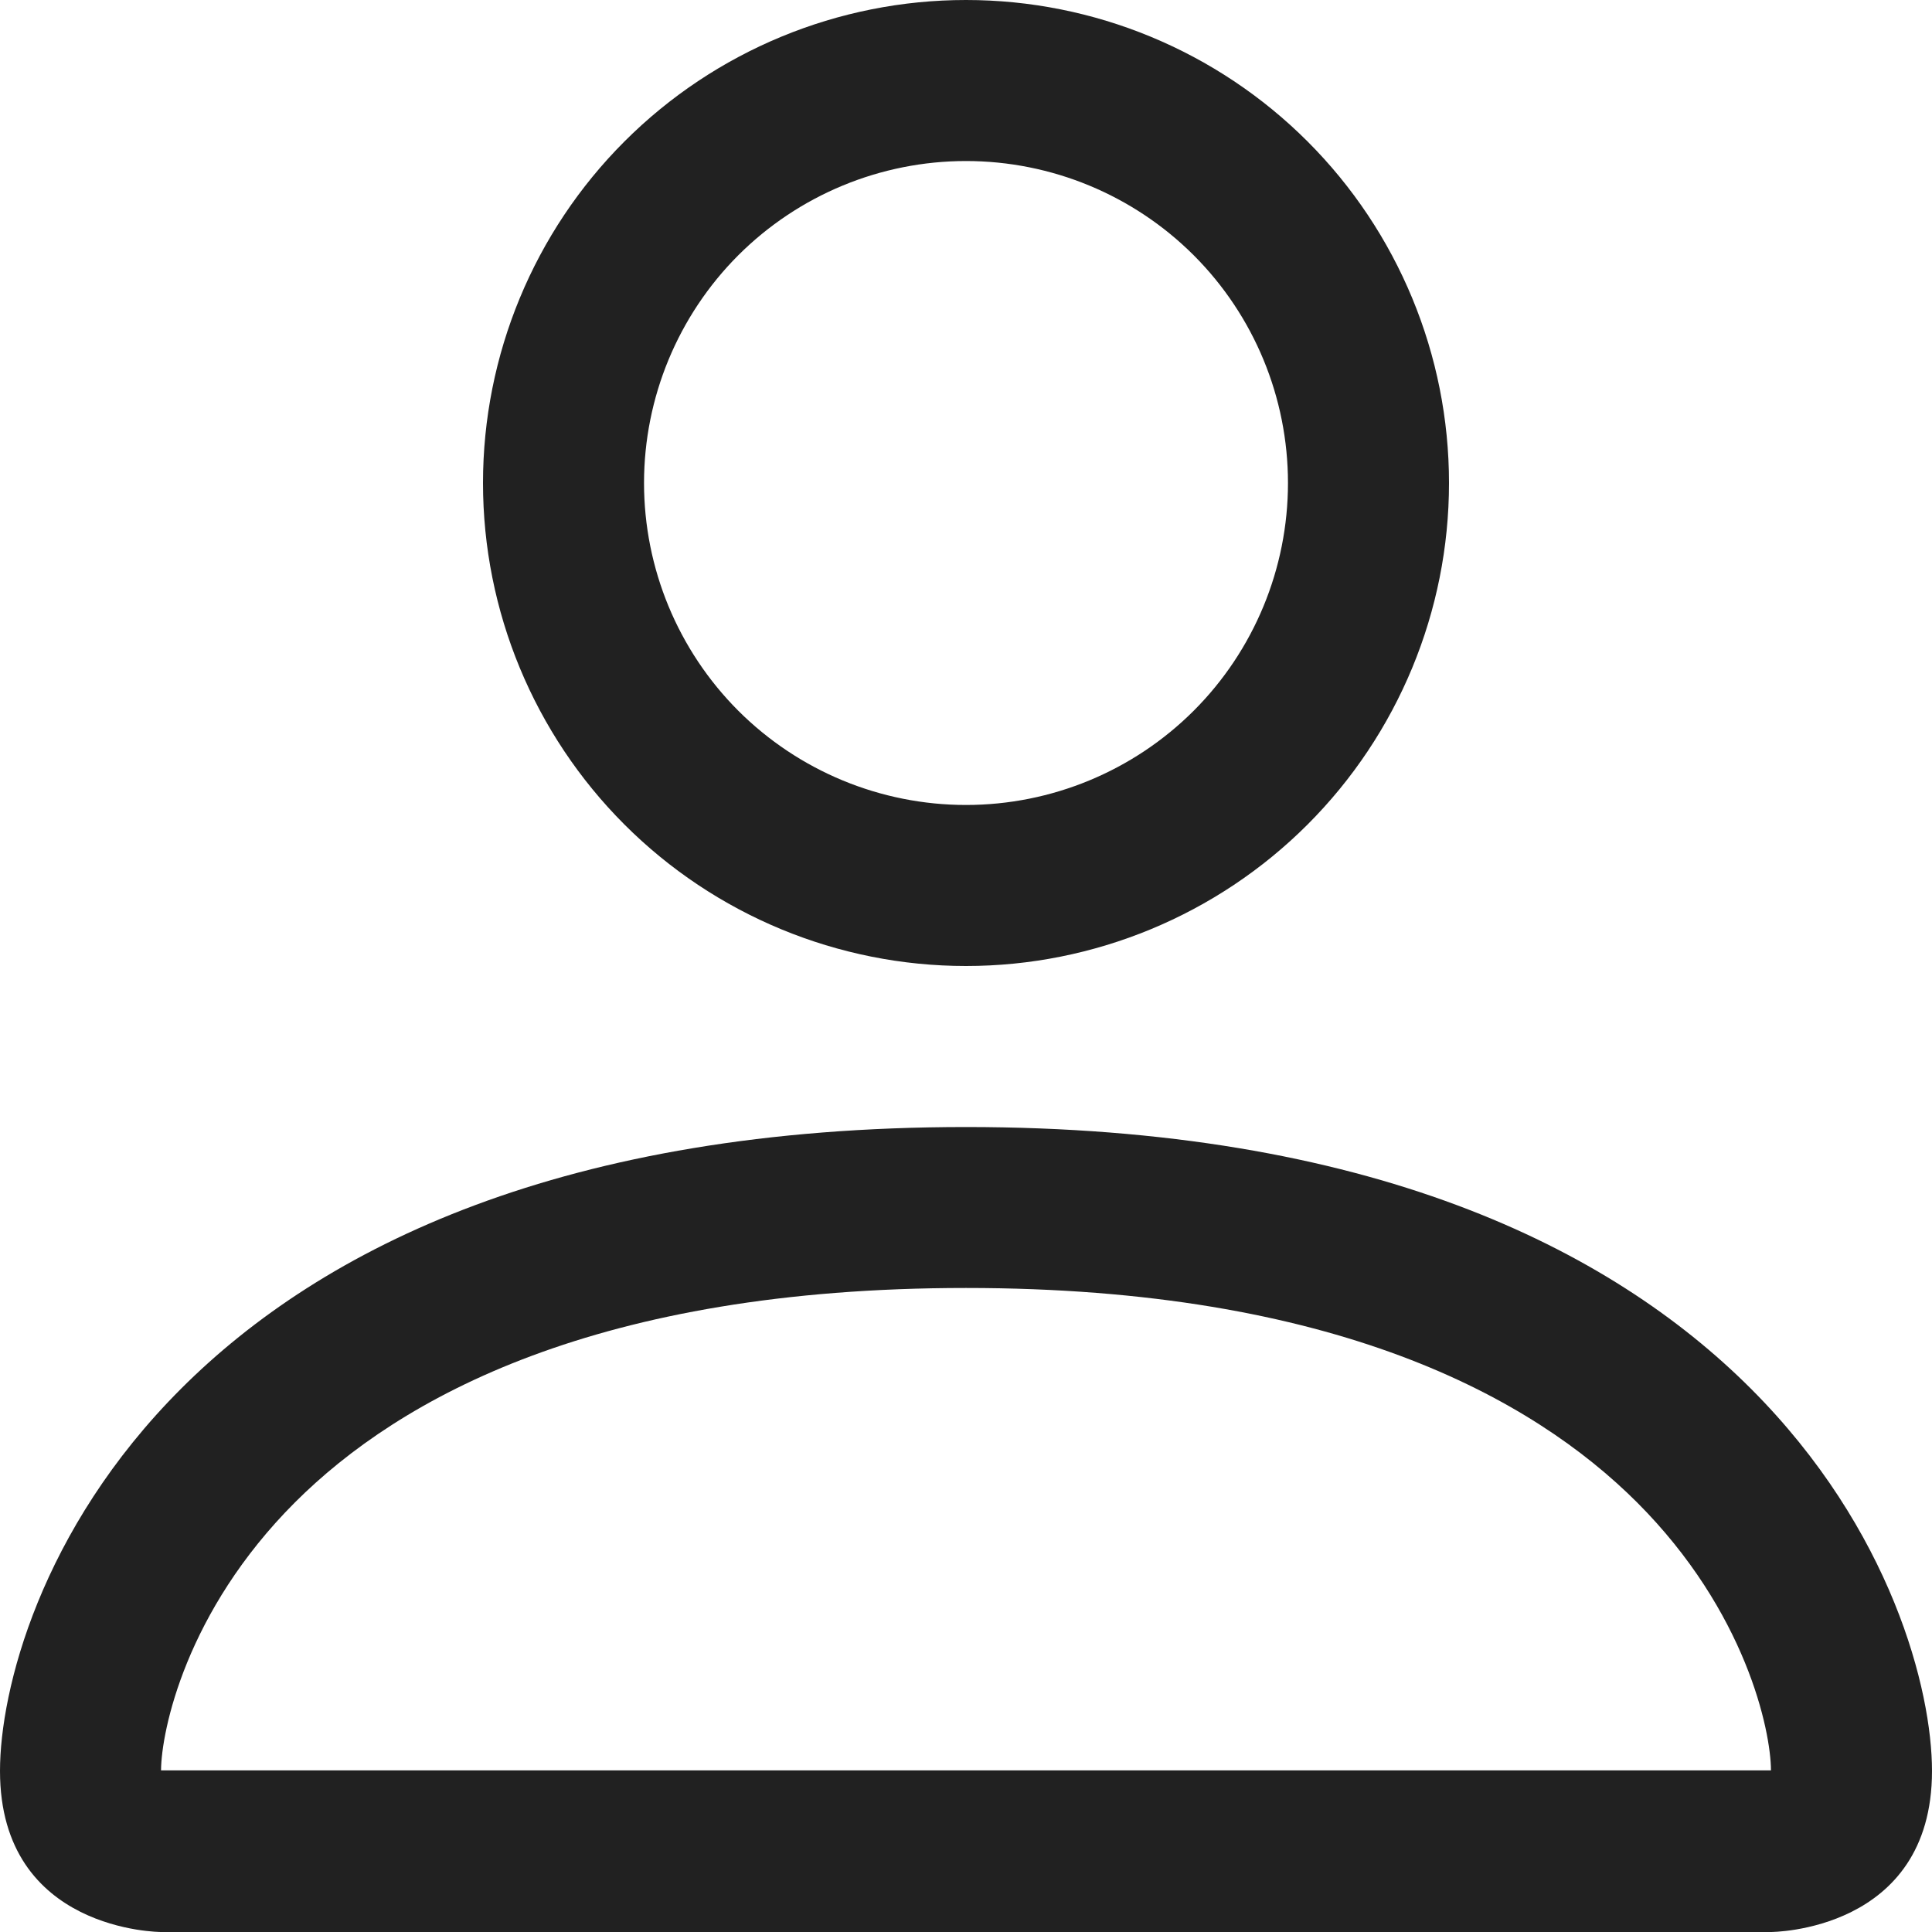 <svg width="23" height="23" viewBox="0 0 23 23" fill="none" xmlns="http://www.w3.org/2000/svg">
<path d="M11.5 11.5C13.025 11.5 14.488 10.894 15.566 9.816C16.644 8.738 17.25 7.275 17.25 5.75C17.25 4.225 16.644 2.762 15.566 1.684C14.488 0.606 13.025 0 11.5 0C9.975 0 8.512 0.606 7.434 1.684C6.356 2.762 5.75 4.225 5.75 5.75C5.75 7.275 6.356 8.738 7.434 9.816C8.512 10.894 9.975 11.5 11.5 11.5ZM15.333 5.75C15.333 6.767 14.93 7.742 14.211 8.461C13.492 9.179 12.517 9.583 11.5 9.583C10.483 9.583 9.508 9.179 8.789 8.461C8.071 7.742 7.667 6.767 7.667 5.75C7.667 4.733 8.071 3.758 8.789 3.039C9.508 2.321 10.483 1.917 11.5 1.917C12.517 1.917 13.492 2.321 14.211 3.039C14.93 3.758 15.333 4.733 15.333 5.75ZM23 21.083C23 23 21.083 23 21.083 23H1.917C1.917 23 0 23 0 21.083C0 19.167 1.917 13.417 11.5 13.417C21.083 13.417 23 19.167 23 21.083ZM21.083 21.076C21.081 20.604 20.788 19.186 19.489 17.886C18.239 16.637 15.887 15.333 11.5 15.333C7.113 15.333 4.761 16.637 3.511 17.886C2.212 19.186 1.921 20.604 1.917 21.076H21.083Z" fill="#212121"/>
</svg>
